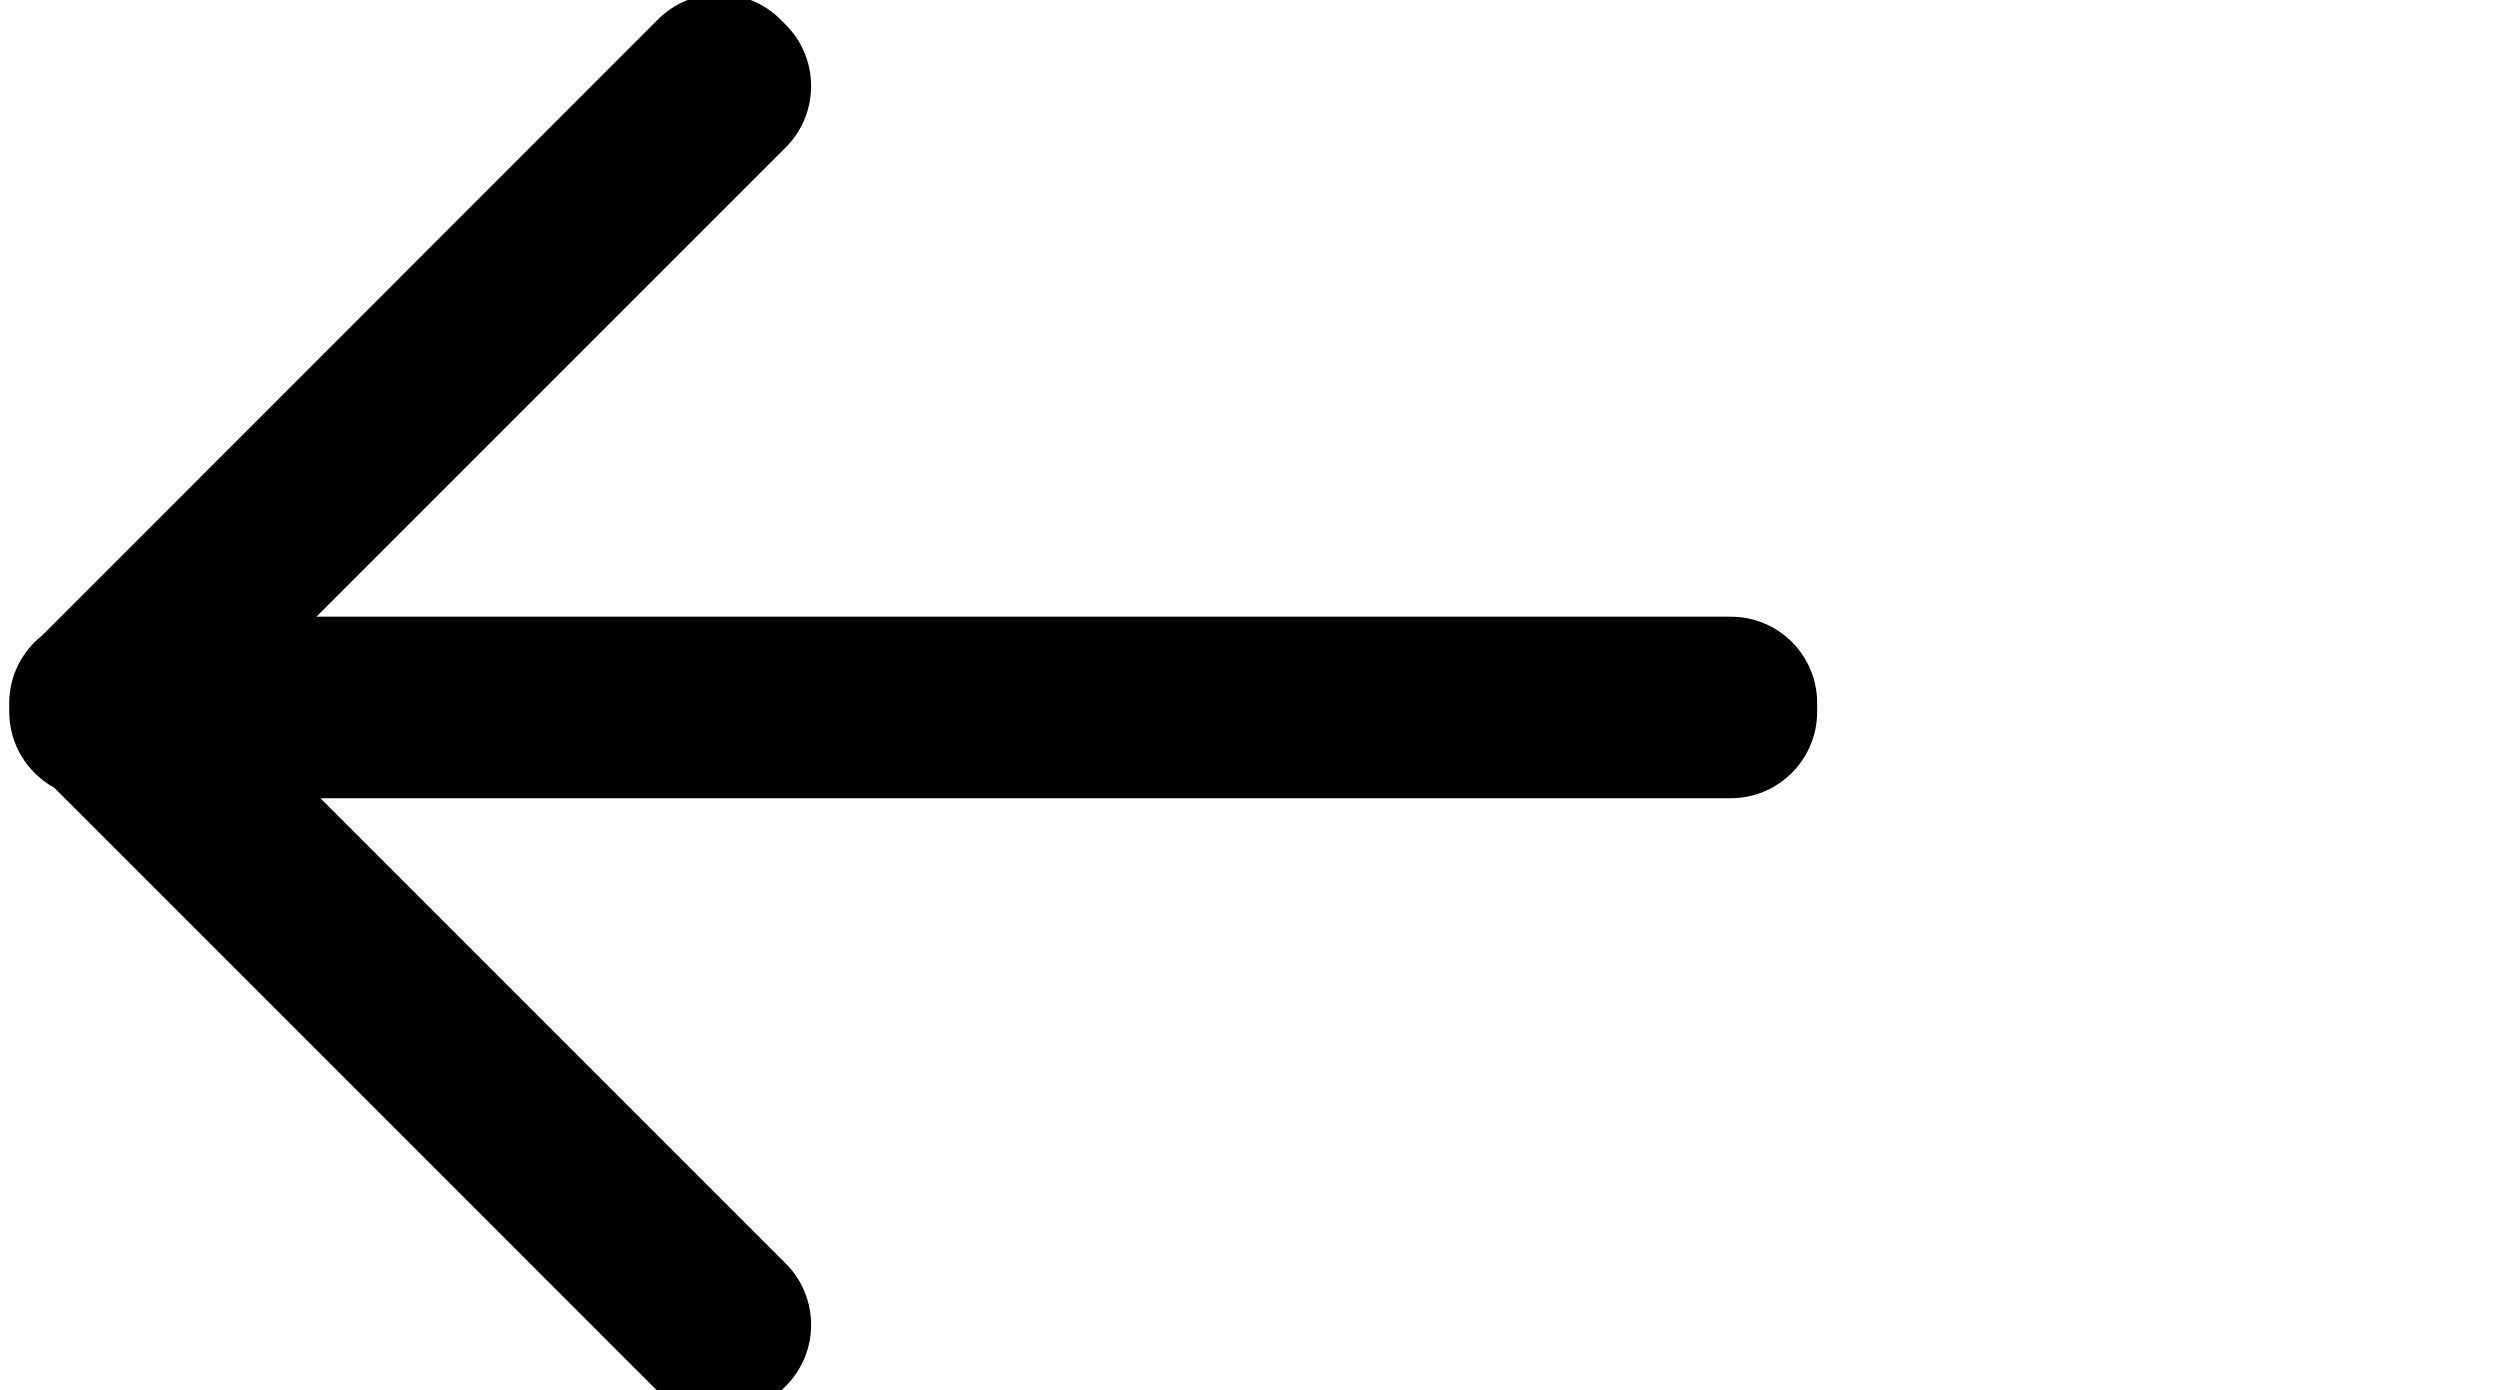 <?xml version="1.0" encoding="utf-8"?>
<!-- Svg Vector Icons : http://www.onlinewebfonts.com/icon -->
<!DOCTYPE svg PUBLIC "-//W3C//DTD SVG 1.1//EN" "http://www.w3.org/Graphics/SVG/1.1/DTD/svg11.dtd">
<svg version="1.1" xmlns="http://www.w3.org/2000/svg" xmlns:xlink="http://www.w3.org/1999/xlink" viewBox="0 0 271 150.7" xml:space="preserve">
<g><path d="M 187.62 66.85 H 34.3 L 85.18 15.97 C 88.84 12.31 88.84 6.35 85.18 2.69 L 84.6 2.11 C 80.94 -1.55 74.98 -1.55 71.32 2.11 L 4.54 68.91 C 2.38 70.63 1 73.27 1 76.23 V 77.15 C 1 80.71 2.98 83.79 5.88 85.39 L 71.32 150.83 C 74.98 154.49 80.94 154.49 84.6 150.83 L 85.18 150.25 C 88.84 146.59 88.84 140.63 85.18 136.97 L 34.74 86.53 H 187.6 C 192.78 86.53 196.98 82.33 196.98 77.15 V 76.23 C 197 71.05 192.8 66.85 187.62 66.85 Z"/></g>
</svg>
